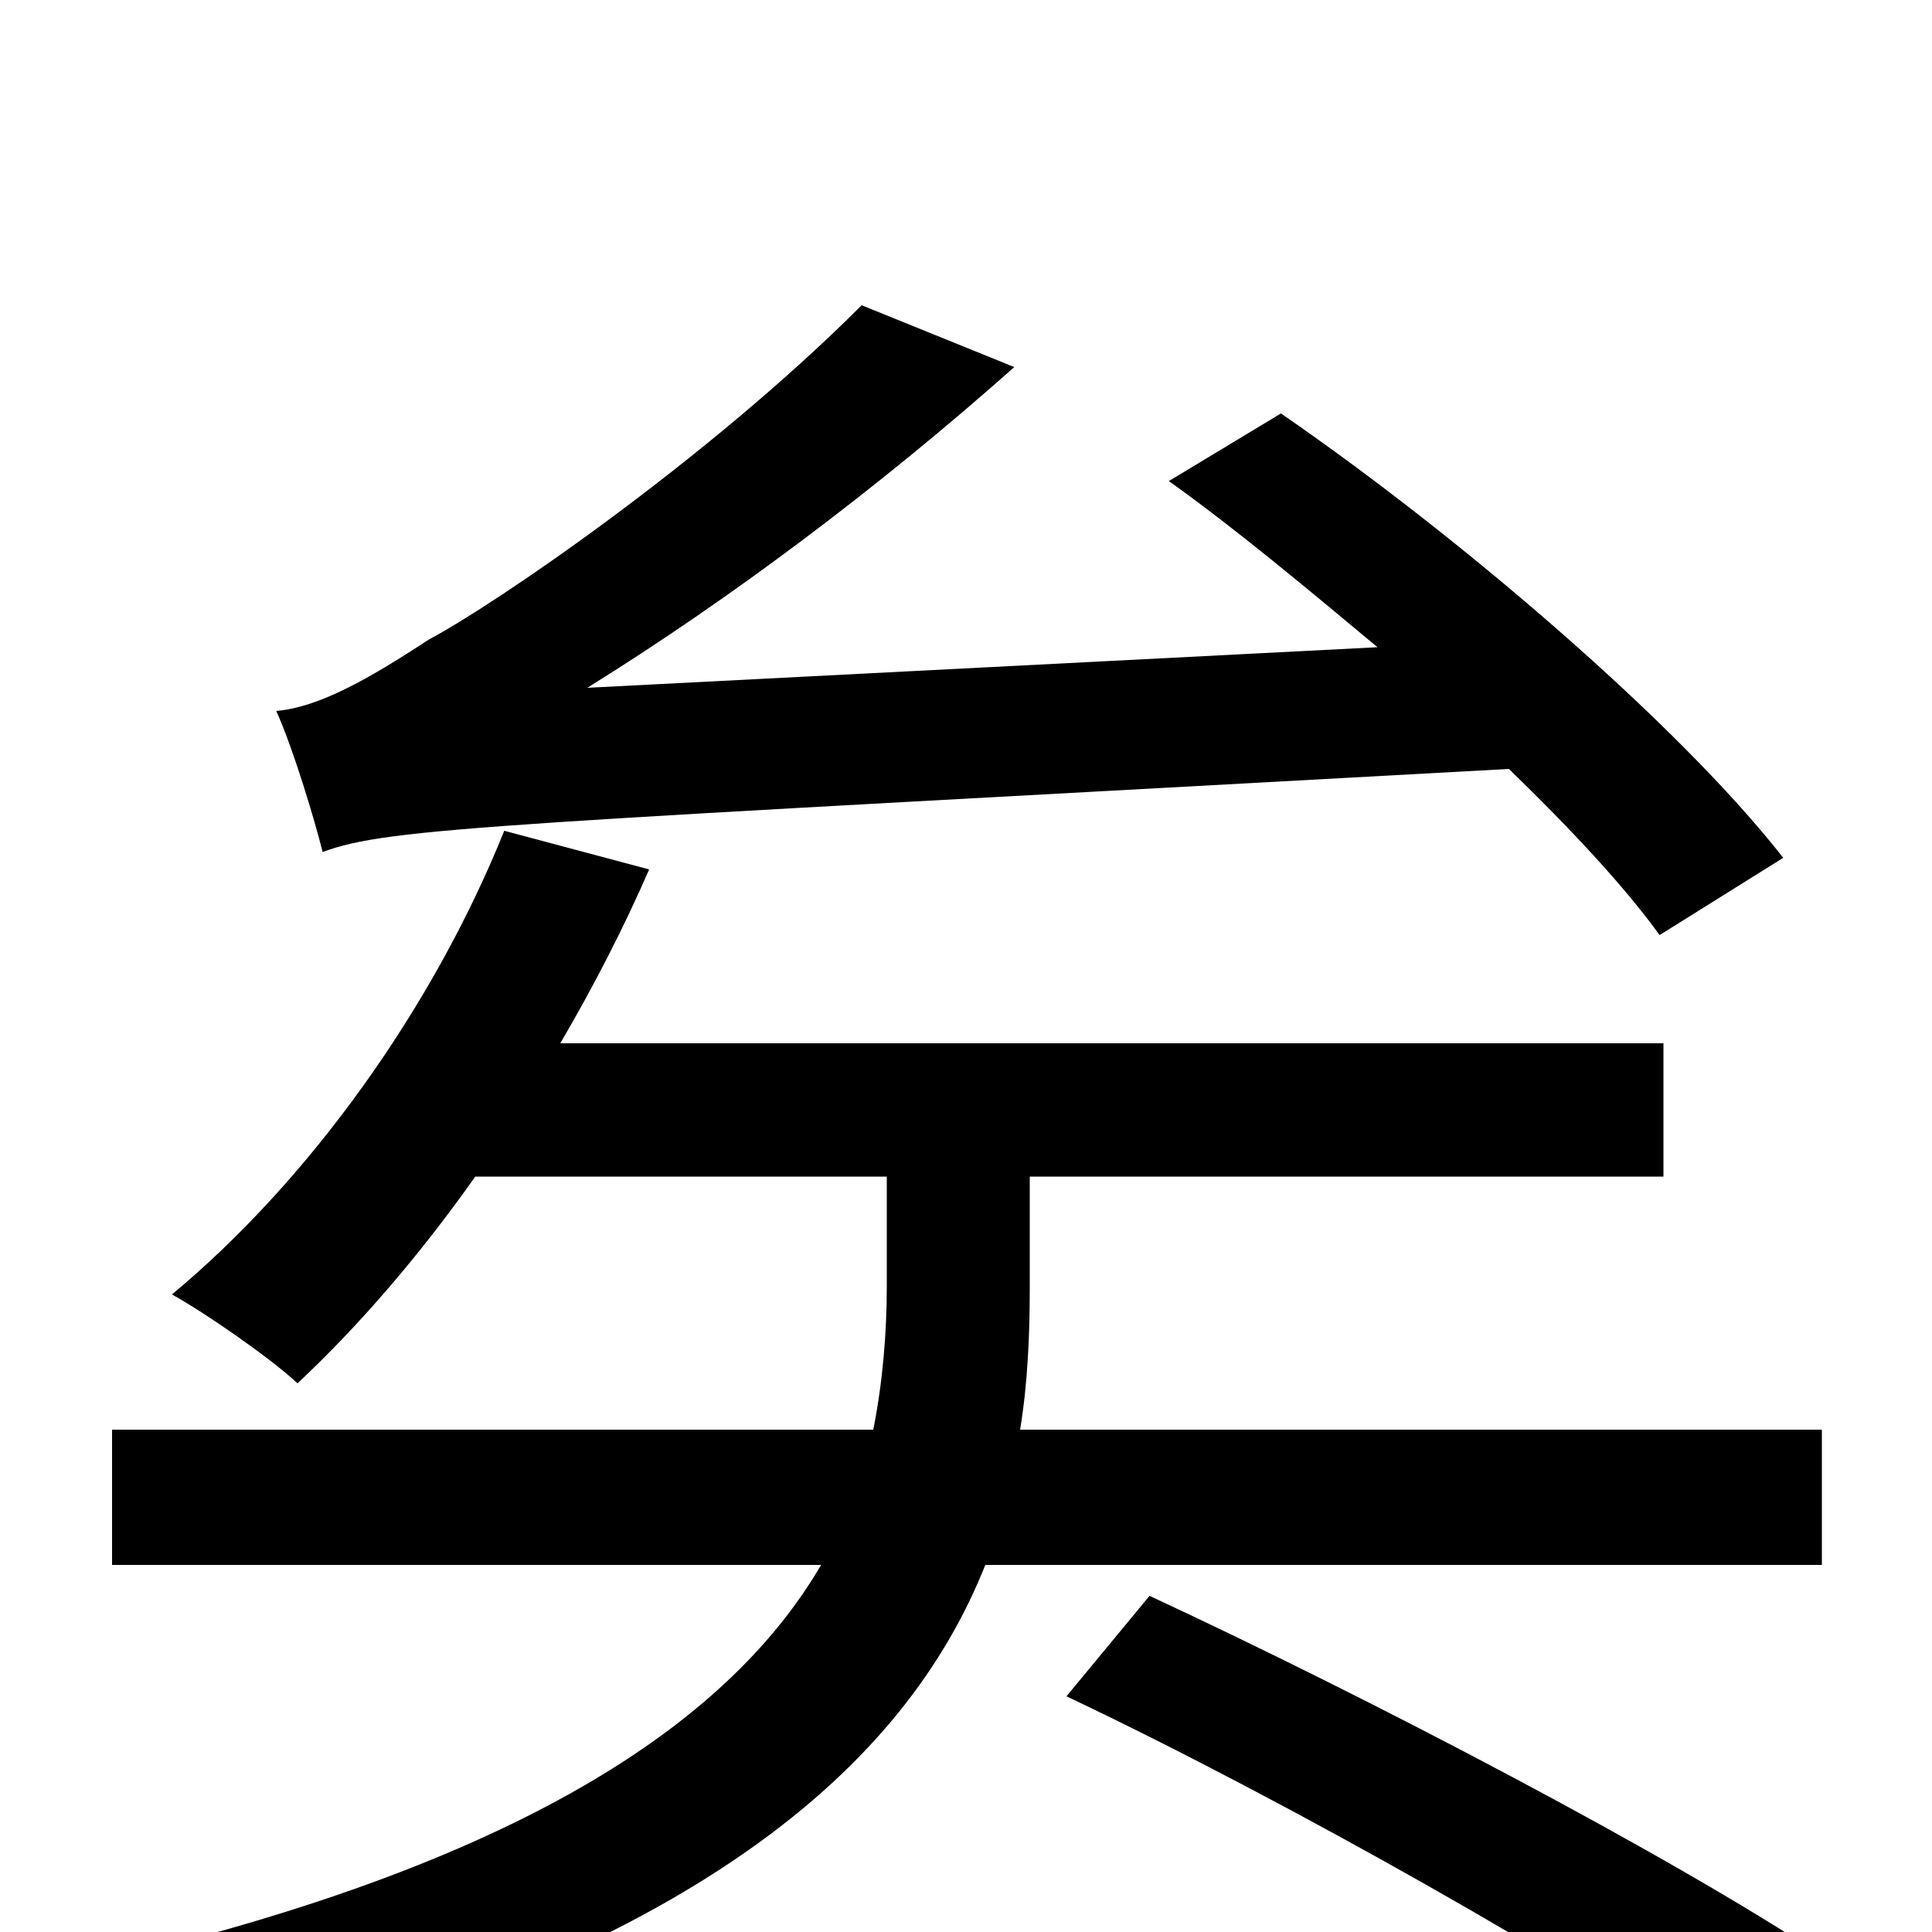 <svg xmlns="http://www.w3.org/2000/svg" viewBox="0 -1000 1000 1000">
	<path fill="#000000" d="M923 -556C869 -625 756 -722 663 -786L605 -751C640 -726 677 -695 713 -665L304 -644C378 -690 454 -747 525 -810L446 -842C366 -762 256 -687 222 -669C190 -648 165 -634 143 -632C152 -612 163 -575 167 -559C202 -572 255 -573 781 -602C813 -571 841 -541 859 -516ZM943 -190V-260H528C532 -284 533 -310 533 -333V-391H861V-460H290C307 -489 323 -520 336 -550L261 -570C224 -478 160 -389 89 -330C107 -320 140 -297 154 -284C186 -314 217 -350 246 -391H459V-334C459 -311 457 -285 452 -260H58V-190H425C380 -113 278 -37 50 16C65 31 84 60 92 78C361 13 469 -87 510 -190ZM552 -122C668 -67 821 20 898 74L944 13C864 -40 709 -121 595 -174Z"/>
</svg>